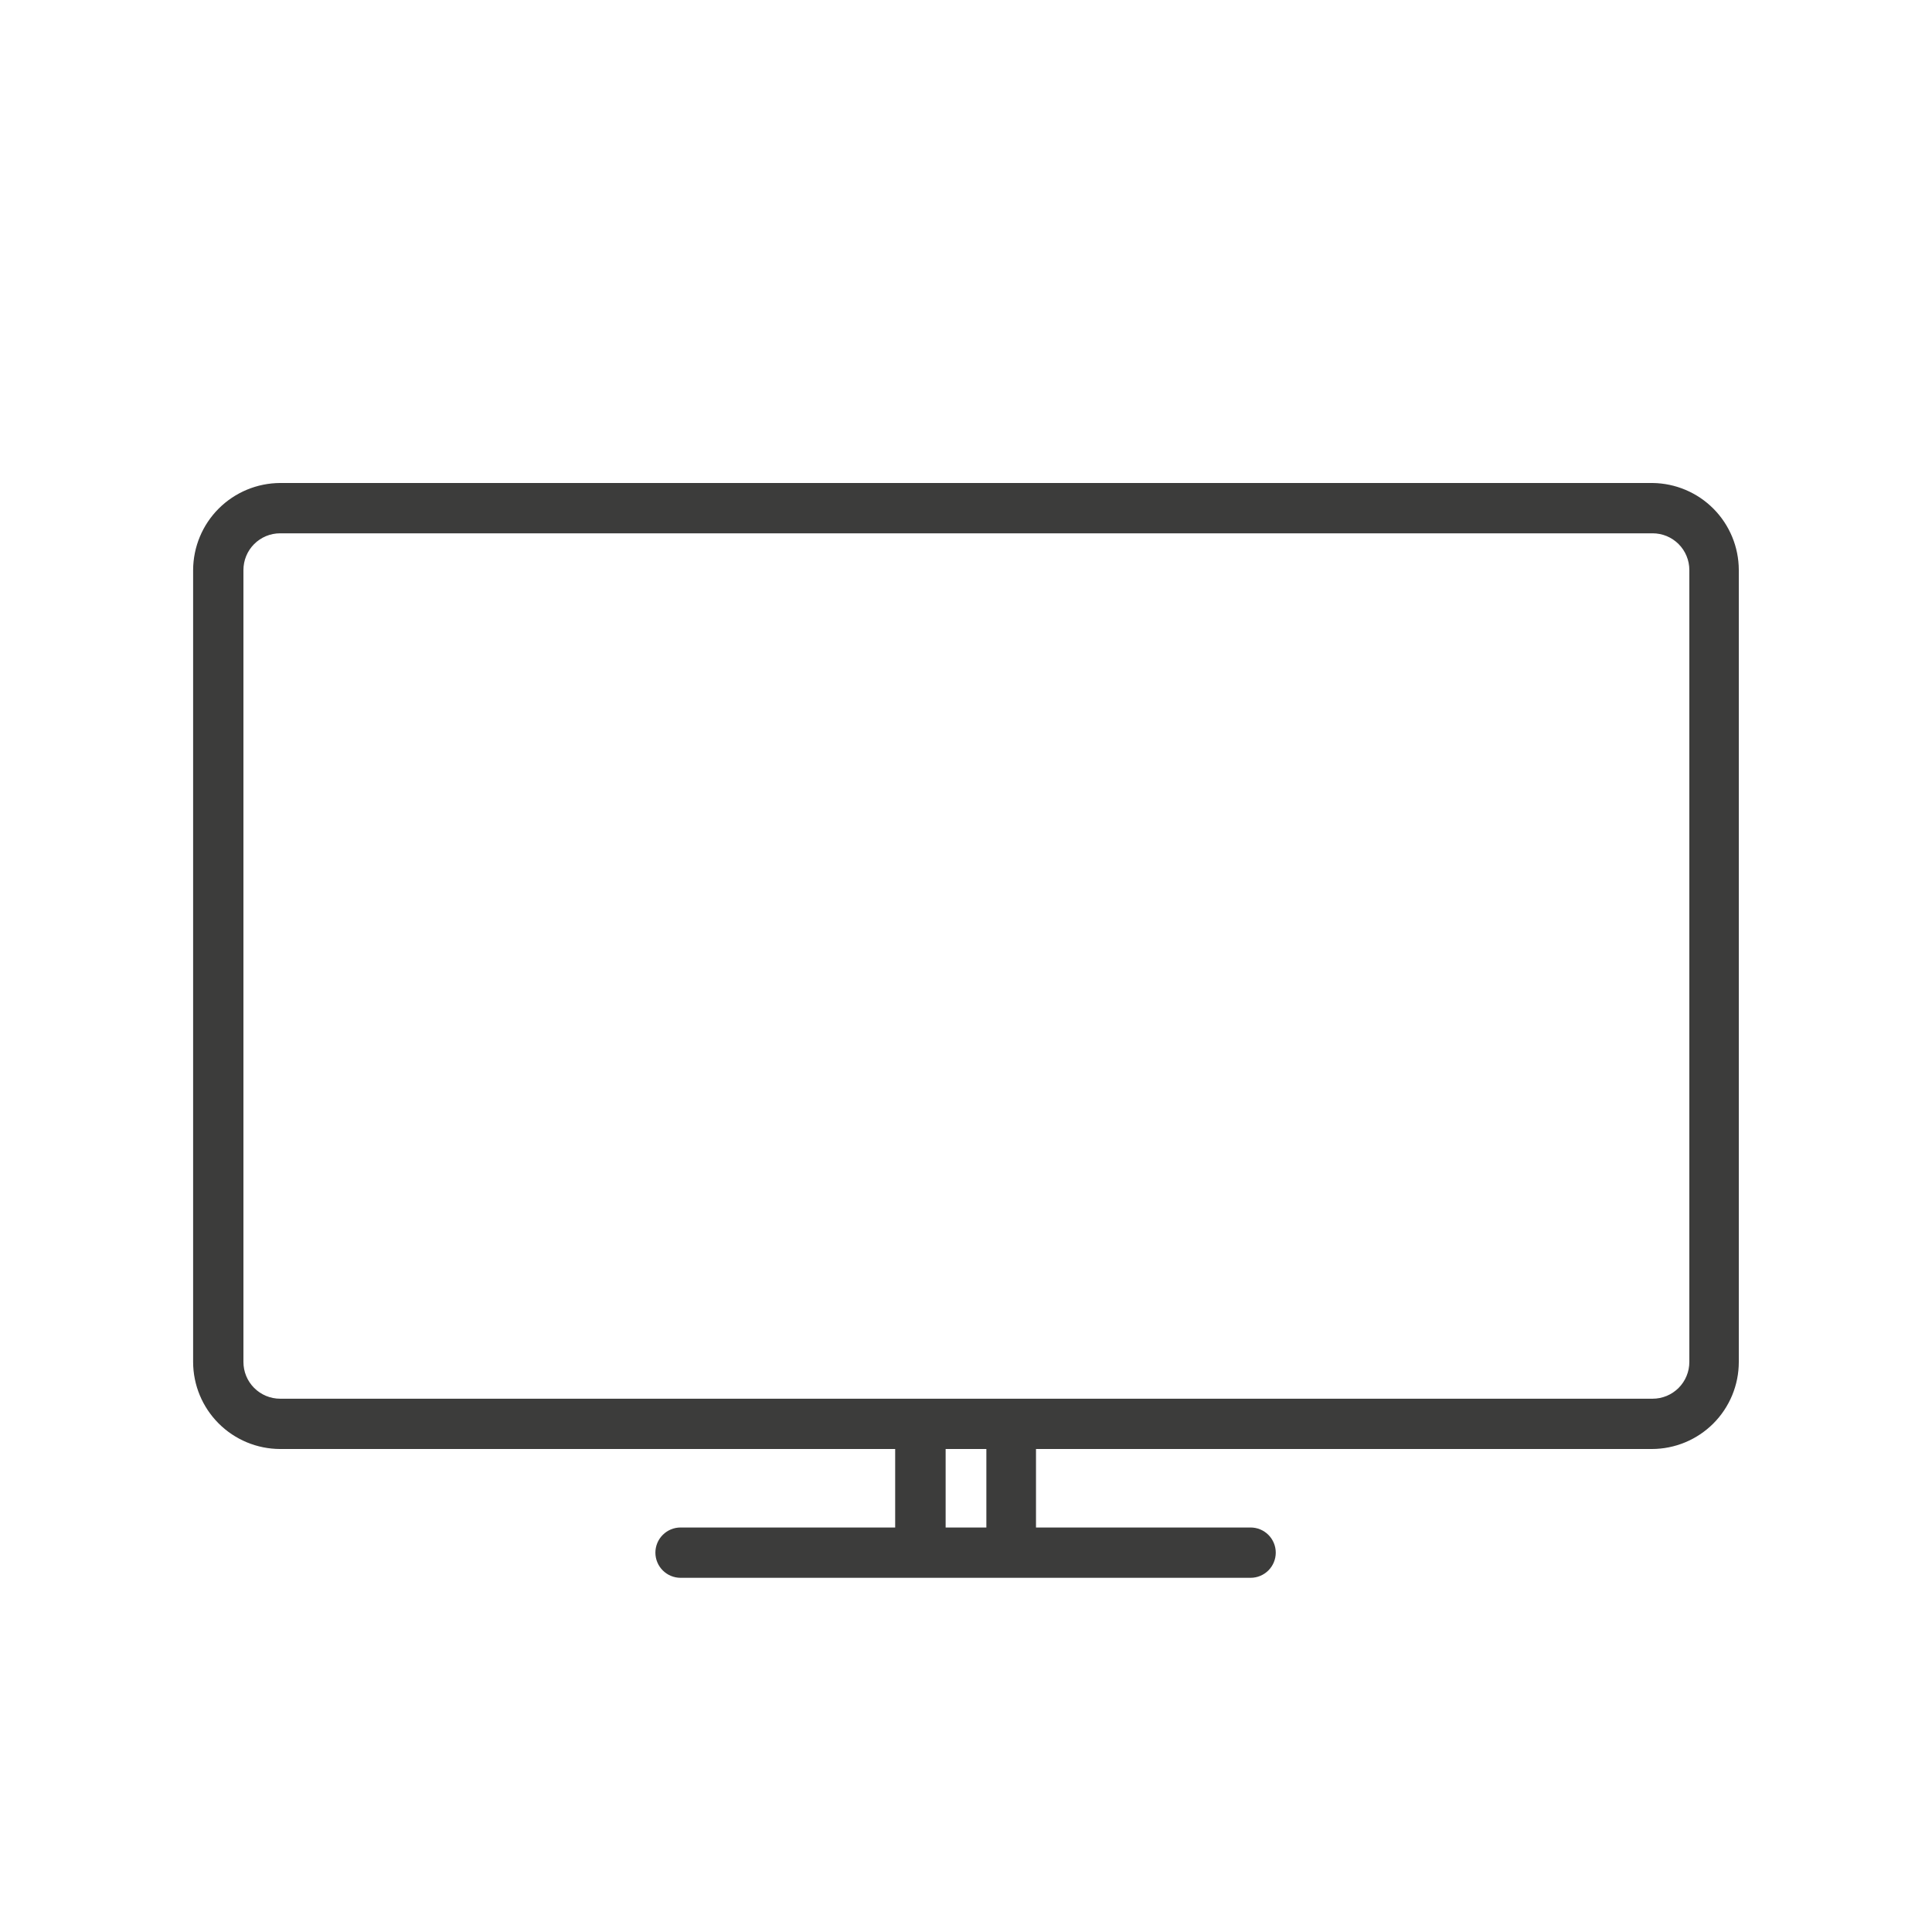 <svg width="100" height="100" viewBox="0 0 100 100" fill="none" xmlns="http://www.w3.org/2000/svg">
<rect width="100" height="100" fill="none"/>
<path d="M85.539 25H14.5C13.307 25.005 12.164 25.481 11.32 26.324C10.476 27.168 10.001 28.311 9.996 29.504L9.996 70.496C9.998 71.69 10.473 72.834 11.318 73.678C12.162 74.522 13.306 74.998 14.5 75H46.334V79.063H35.225C34.88 79.063 34.549 79.2 34.305 79.445C34.06 79.689 33.923 80.02 33.923 80.365C33.923 80.71 34.06 81.041 34.305 81.285C34.549 81.529 34.88 81.667 35.225 81.667H64.731C65.077 81.667 65.408 81.529 65.652 81.285C65.896 81.041 66.033 80.71 66.033 80.365C66.033 80.02 65.896 79.689 65.652 79.445C65.408 79.2 65.077 79.063 64.731 79.063H53.623V75H85.496C86.691 75 87.836 74.525 88.681 73.681C89.525 72.836 90 71.69 90 70.496L90 29.504C89.998 28.318 89.528 27.18 88.694 26.337C87.859 25.494 86.725 25.014 85.539 25ZM51.054 79.063H48.946V75H51.054V79.063ZM87.44 70.496C87.44 70.745 87.391 70.993 87.295 71.223C87.2 71.454 87.06 71.663 86.883 71.84C86.707 72.016 86.497 72.156 86.267 72.252C86.036 72.347 85.789 72.397 85.539 72.397H14.5C14.25 72.397 14.003 72.347 13.773 72.252C13.542 72.156 13.333 72.016 13.156 71.84C12.98 71.663 12.839 71.454 12.744 71.223C12.649 70.993 12.6 70.745 12.6 70.496L12.6 29.504C12.6 29.255 12.649 29.007 12.744 28.777C12.839 28.546 12.98 28.337 13.156 28.16C13.333 27.984 13.542 27.844 13.773 27.748C14.003 27.653 14.25 27.604 14.5 27.604H85.539C85.789 27.604 86.036 27.653 86.267 27.748C86.497 27.844 86.707 27.984 86.883 28.16C87.06 28.337 87.2 28.546 87.295 28.777C87.391 29.007 87.44 29.255 87.44 29.504L87.44 70.496Z" fill="#3C3C3B"/>
</svg>
